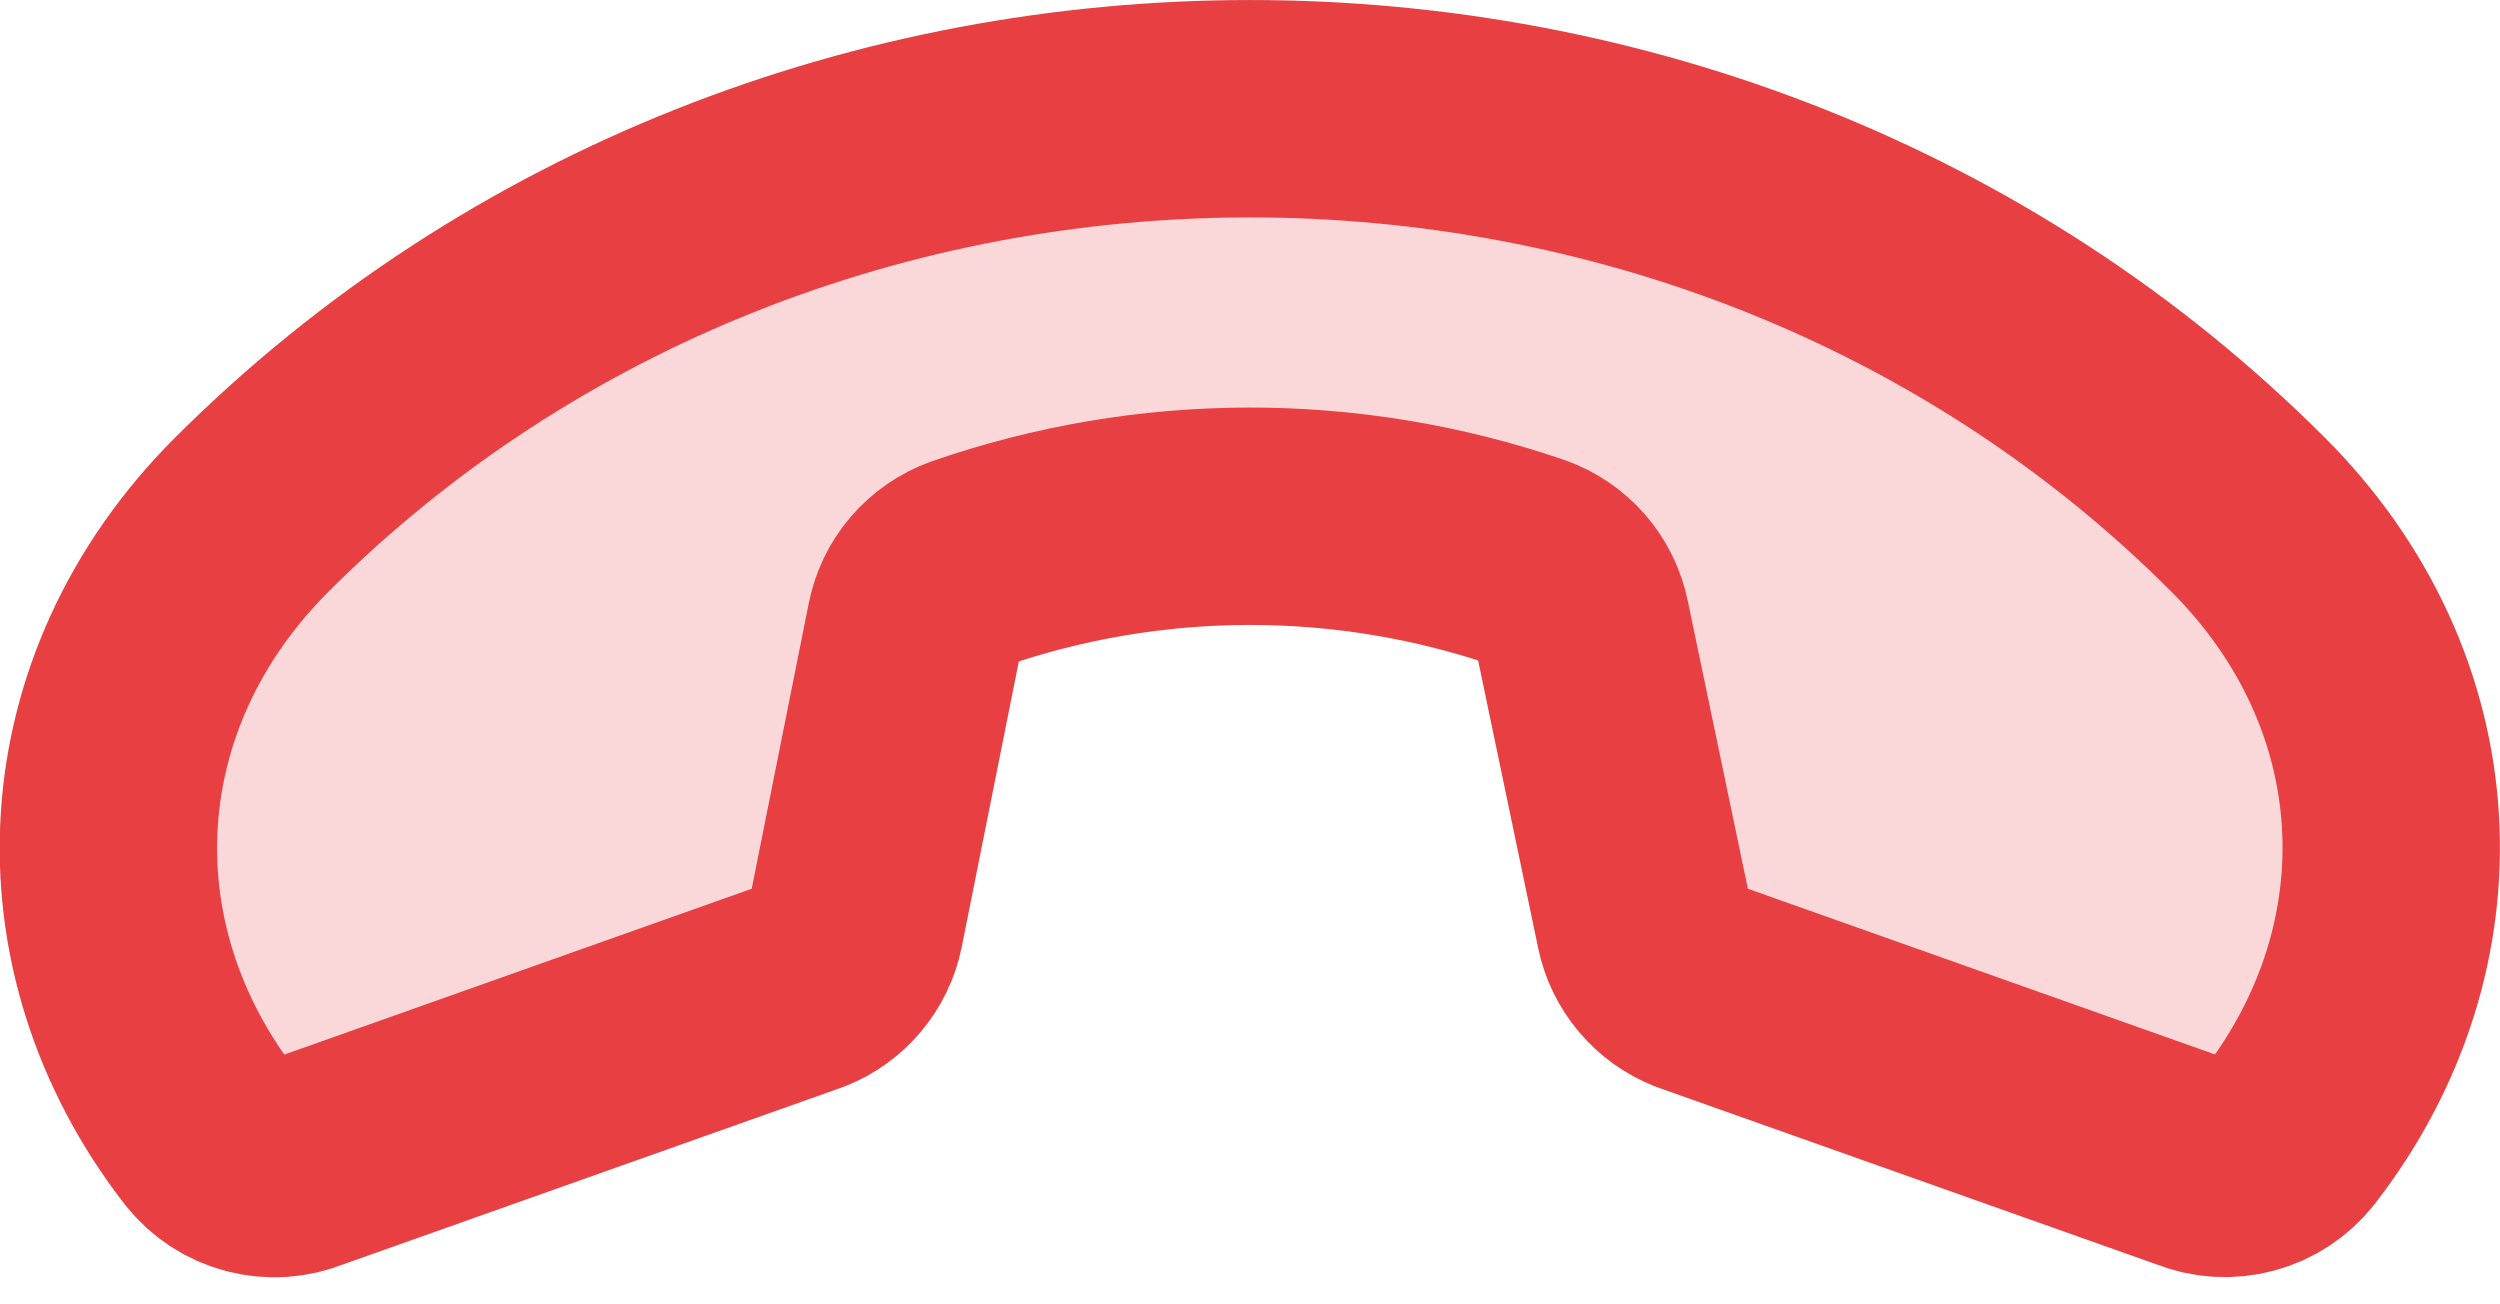 <svg width="23" height="12" viewBox="0 0 23 12" fill="none" xmlns="http://www.w3.org/2000/svg">
<path opacity="0.2" d="M20.682 4.734C22.303 6.355 22.428 8.698 21.057 10.464C20.957 10.591 20.818 10.682 20.661 10.724C20.505 10.766 20.339 10.756 20.189 10.695L15.586 9.062C15.471 9.016 15.369 8.942 15.29 8.848C15.21 8.753 15.155 8.64 15.13 8.518L14.548 5.73C14.522 5.604 14.464 5.487 14.38 5.39C14.295 5.293 14.187 5.22 14.066 5.177C12.391 4.603 10.572 4.607 8.9 5.189C8.778 5.233 8.67 5.308 8.585 5.407C8.501 5.505 8.444 5.624 8.42 5.752L7.867 8.518C7.842 8.64 7.787 8.753 7.707 8.848C7.628 8.943 7.526 9.016 7.411 9.062L2.808 10.695C2.658 10.757 2.492 10.768 2.335 10.727C2.178 10.686 2.039 10.595 1.938 10.468C0.569 8.703 0.694 6.359 2.313 4.738C7.297 -0.245 15.703 -0.245 20.682 4.734Z" fill="#E84042"/>
<path d="M20.682 4.734C22.303 6.355 22.428 8.698 21.057 10.464C20.957 10.591 20.818 10.682 20.661 10.724C20.505 10.766 20.339 10.756 20.189 10.695L15.586 9.062C15.471 9.016 15.369 8.942 15.29 8.848C15.21 8.753 15.155 8.64 15.13 8.518L14.548 5.73C14.522 5.604 14.464 5.487 14.38 5.39C14.295 5.293 14.187 5.22 14.066 5.177C12.391 4.603 10.572 4.607 8.9 5.189C8.778 5.233 8.67 5.308 8.585 5.407C8.501 5.505 8.444 5.624 8.42 5.752L7.867 8.518C7.842 8.64 7.787 8.753 7.707 8.848C7.628 8.943 7.526 9.016 7.411 9.062L2.808 10.695C2.658 10.757 2.492 10.768 2.335 10.727C2.178 10.686 2.039 10.595 1.938 10.468C0.569 8.703 0.694 6.359 2.313 4.738C7.297 -0.245 15.703 -0.245 20.682 4.734Z" stroke="#E84042" stroke-width="2" stroke-linecap="round" stroke-linejoin="round"/>
</svg>

